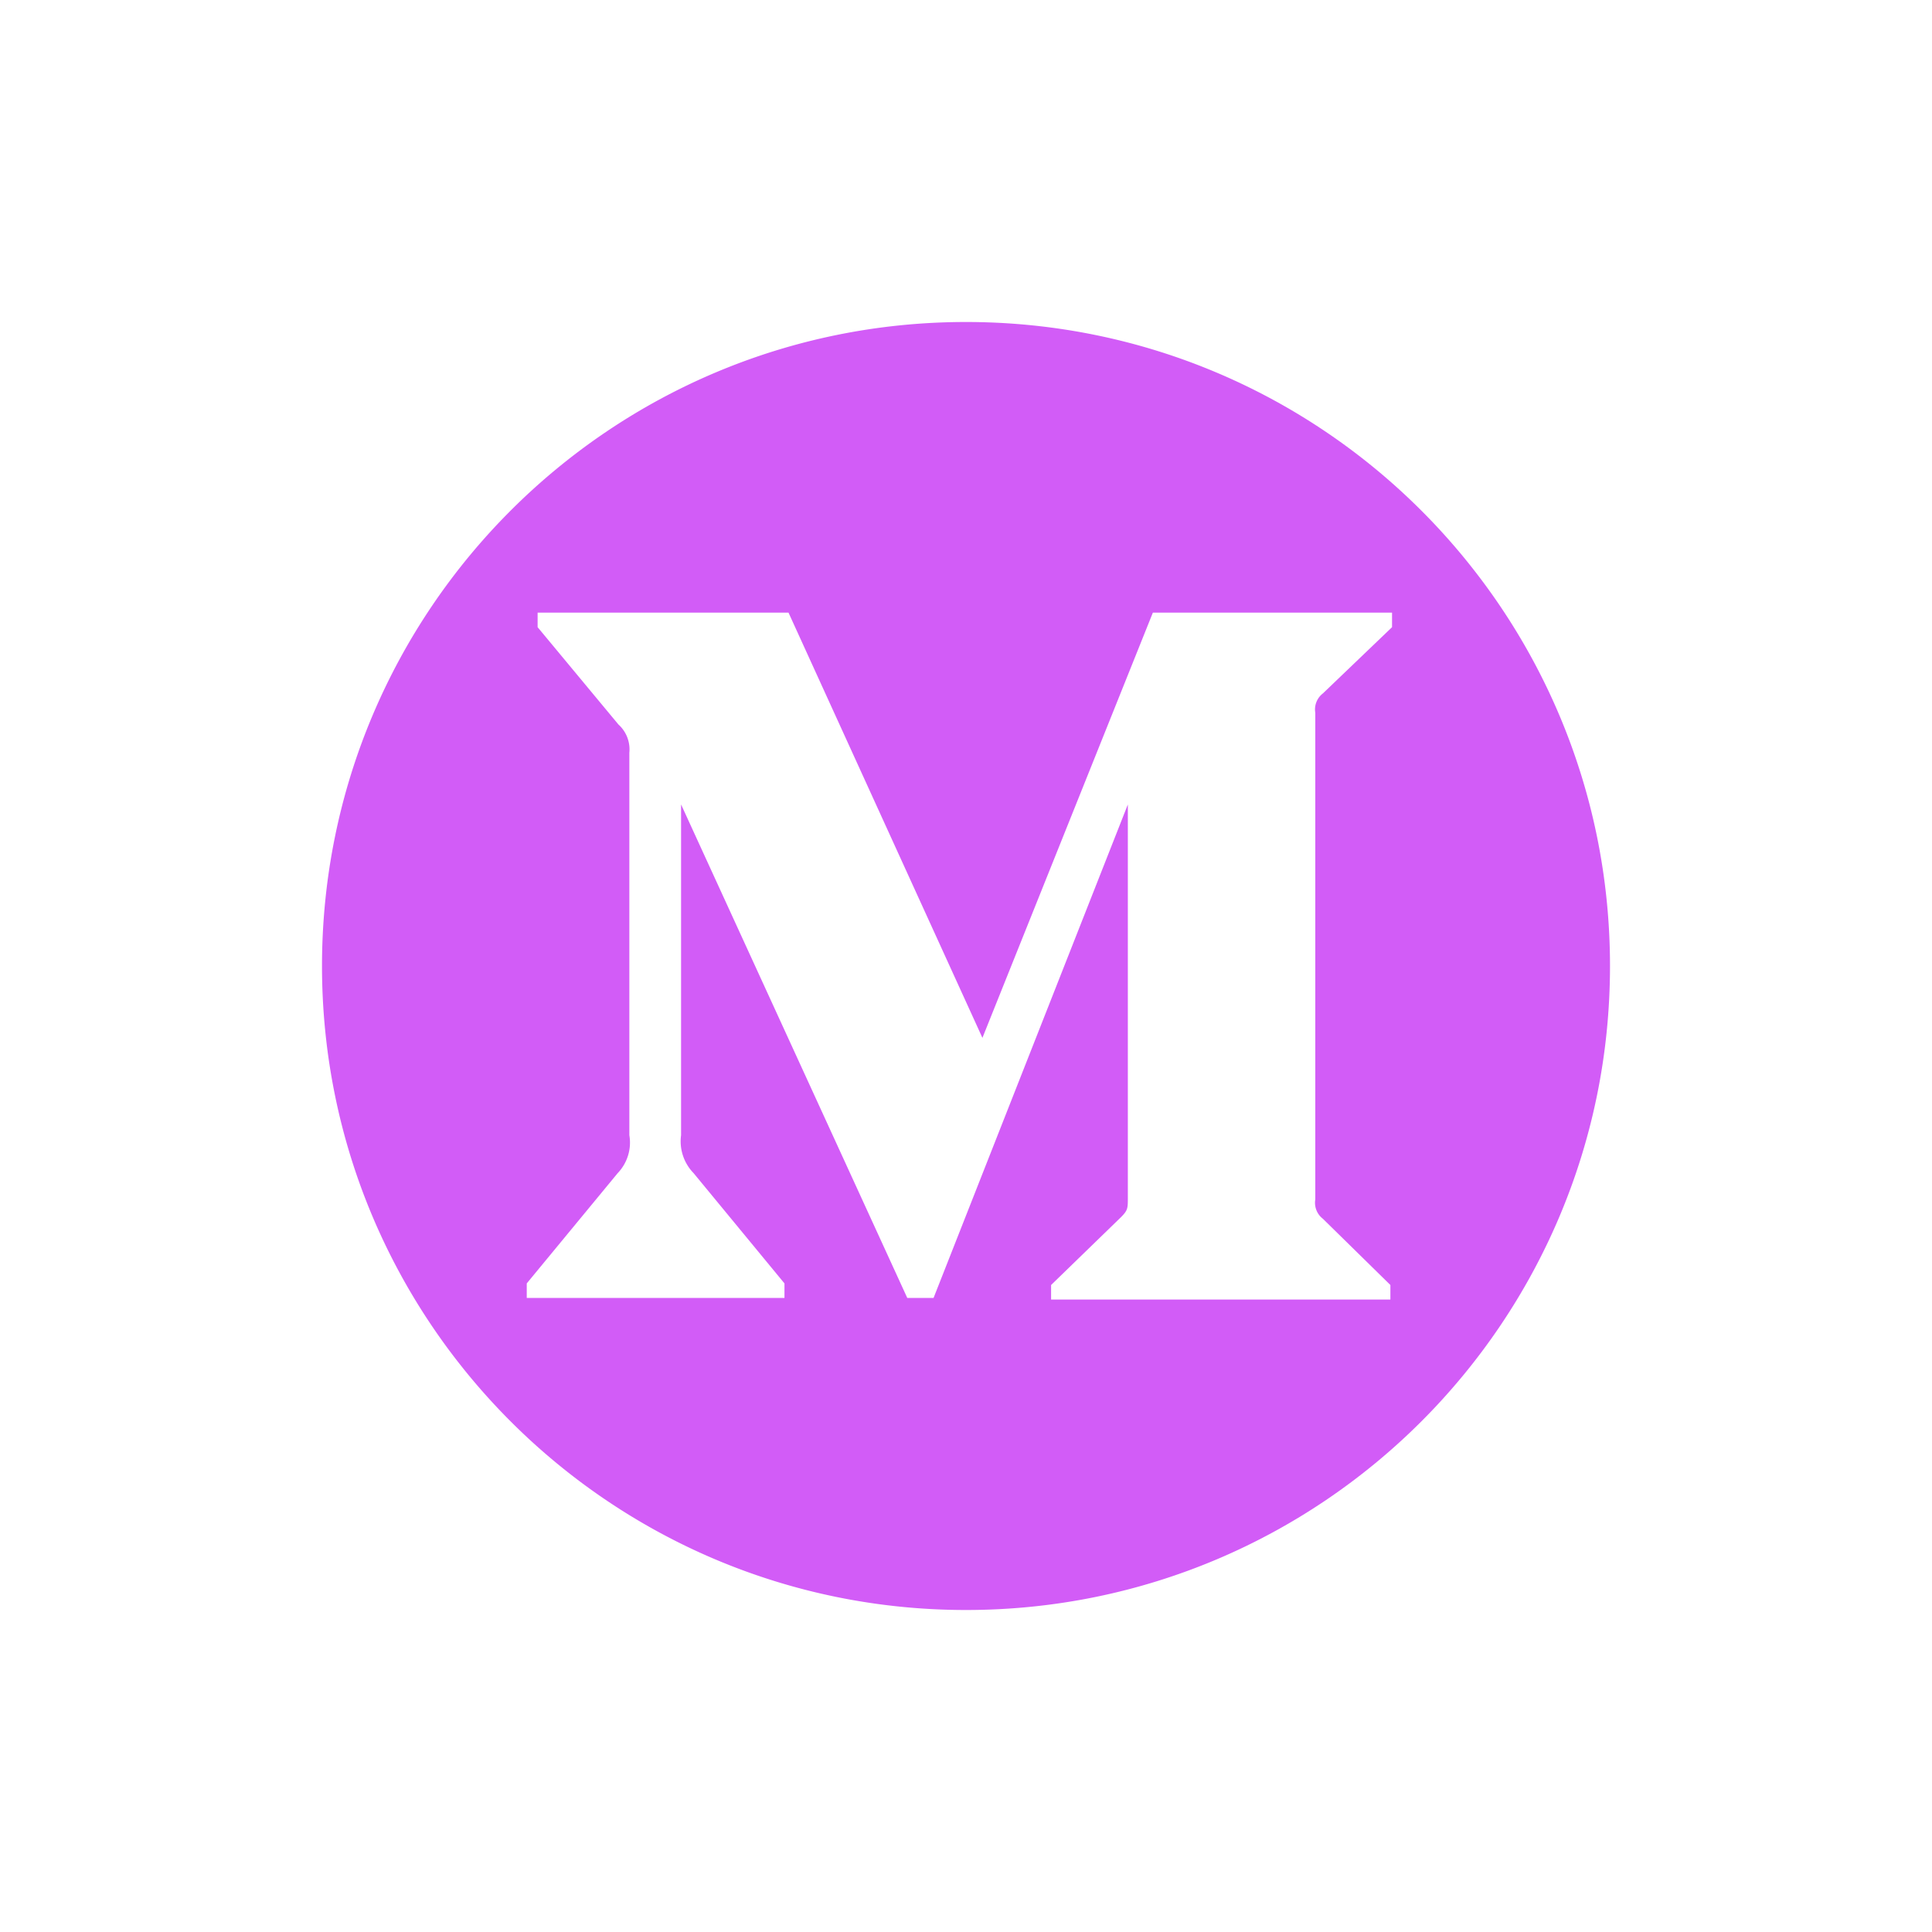 <svg width="48" height="48" fill="none" xmlns="http://www.w3.org/2000/svg"><path fill-rule="evenodd" clip-rule="evenodd" d="M24 40c8.837 0 16-7.163 16-16S32.837 8 24 8 8 15.163 8 24s7.163 16 16 16zm-8.635-22a.833.833 0 01.271.702v9.502c.059.342-.05.692-.29.943l-2.259 2.739v.361h6.403v-.361l-2.258-2.74a1.133 1.133 0 01-.311-.942v-8.218l5.62 12.261h.653l4.827-12.26v9.772c0 .26 0 .31-.17.481l-1.737 1.686v.361h8.43v-.361l-1.676-1.645a.502.502 0 01-.19-.482v-12.09a.502.502 0 01.19-.482l1.717-1.645v-.362h-5.942l-4.235 10.565L19.59 15.22h-6.233v.362L15.365 18z" fill="#D25CF7"/></svg>